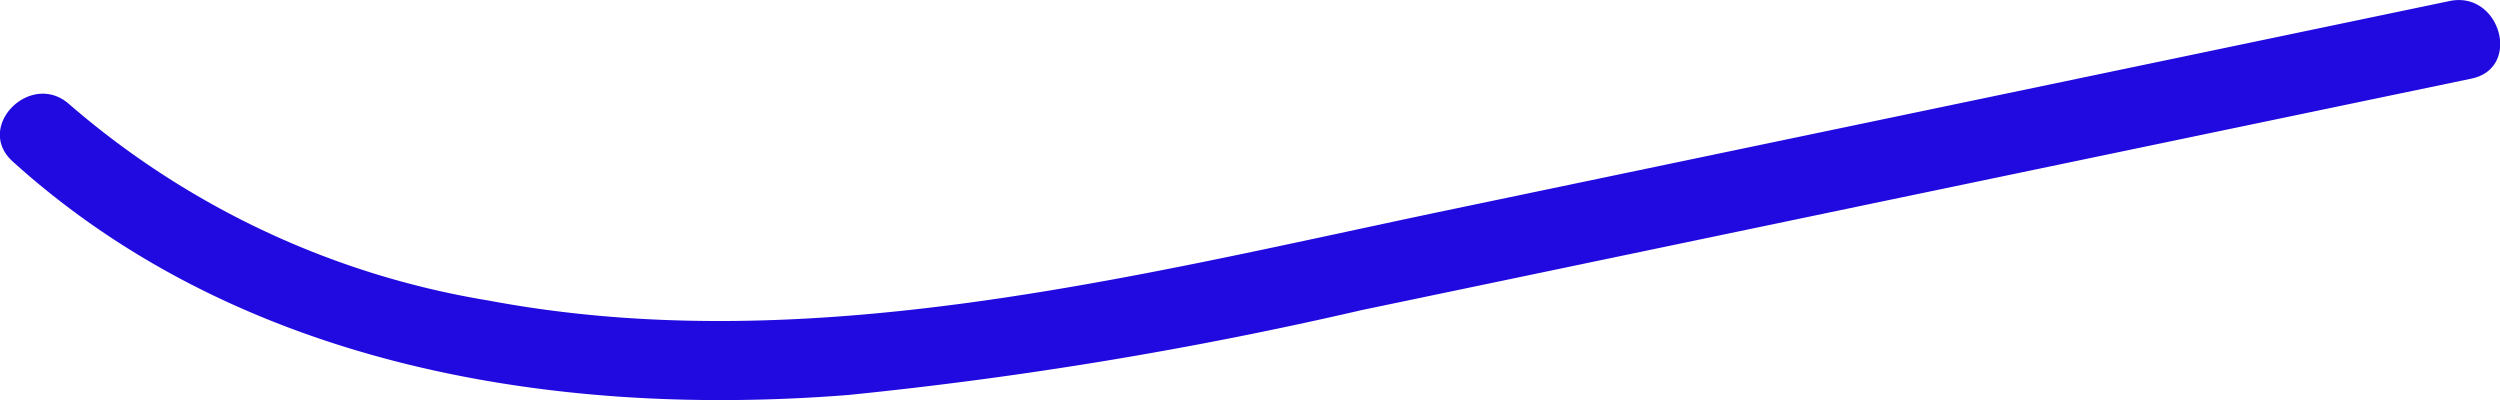 <svg xmlns="http://www.w3.org/2000/svg" xmlns:xlink="http://www.w3.org/1999/xlink" width="24.464" height="3.916" viewBox="0 0 24.464 3.916">
  <defs>
    <clipPath id="clip-path">
      <rect id="Rectangle_28" data-name="Rectangle 28" width="24.464" height="3.916" fill="#200ADF"/>
    </clipPath>
  </defs>
  <g id="Group_16" data-name="Group 16" transform="translate(0 0)">
    <g id="Group_8" data-name="Group 8" transform="translate(0 0)" clip-path="url(#clip-path)">
      <path id="Path_3" data-name="Path 3" d="M23.971.01,14.141,2.062C11.1,2.7,7.9,3.528,4.781,2.941a8.326,8.326,0,0,1-4.1-1.918c-.375-.34-.934.216-.557.557,2.211,2,5.292,2.513,8.178,2.285a40.092,40.092,0,0,0,5.025-.831l5.107-1.066L24.181.77c.5-.1.286-.863-.21-.76" transform="translate(0 0)" fill="#200ADF"/>
    </g>
  </g>
</svg>
